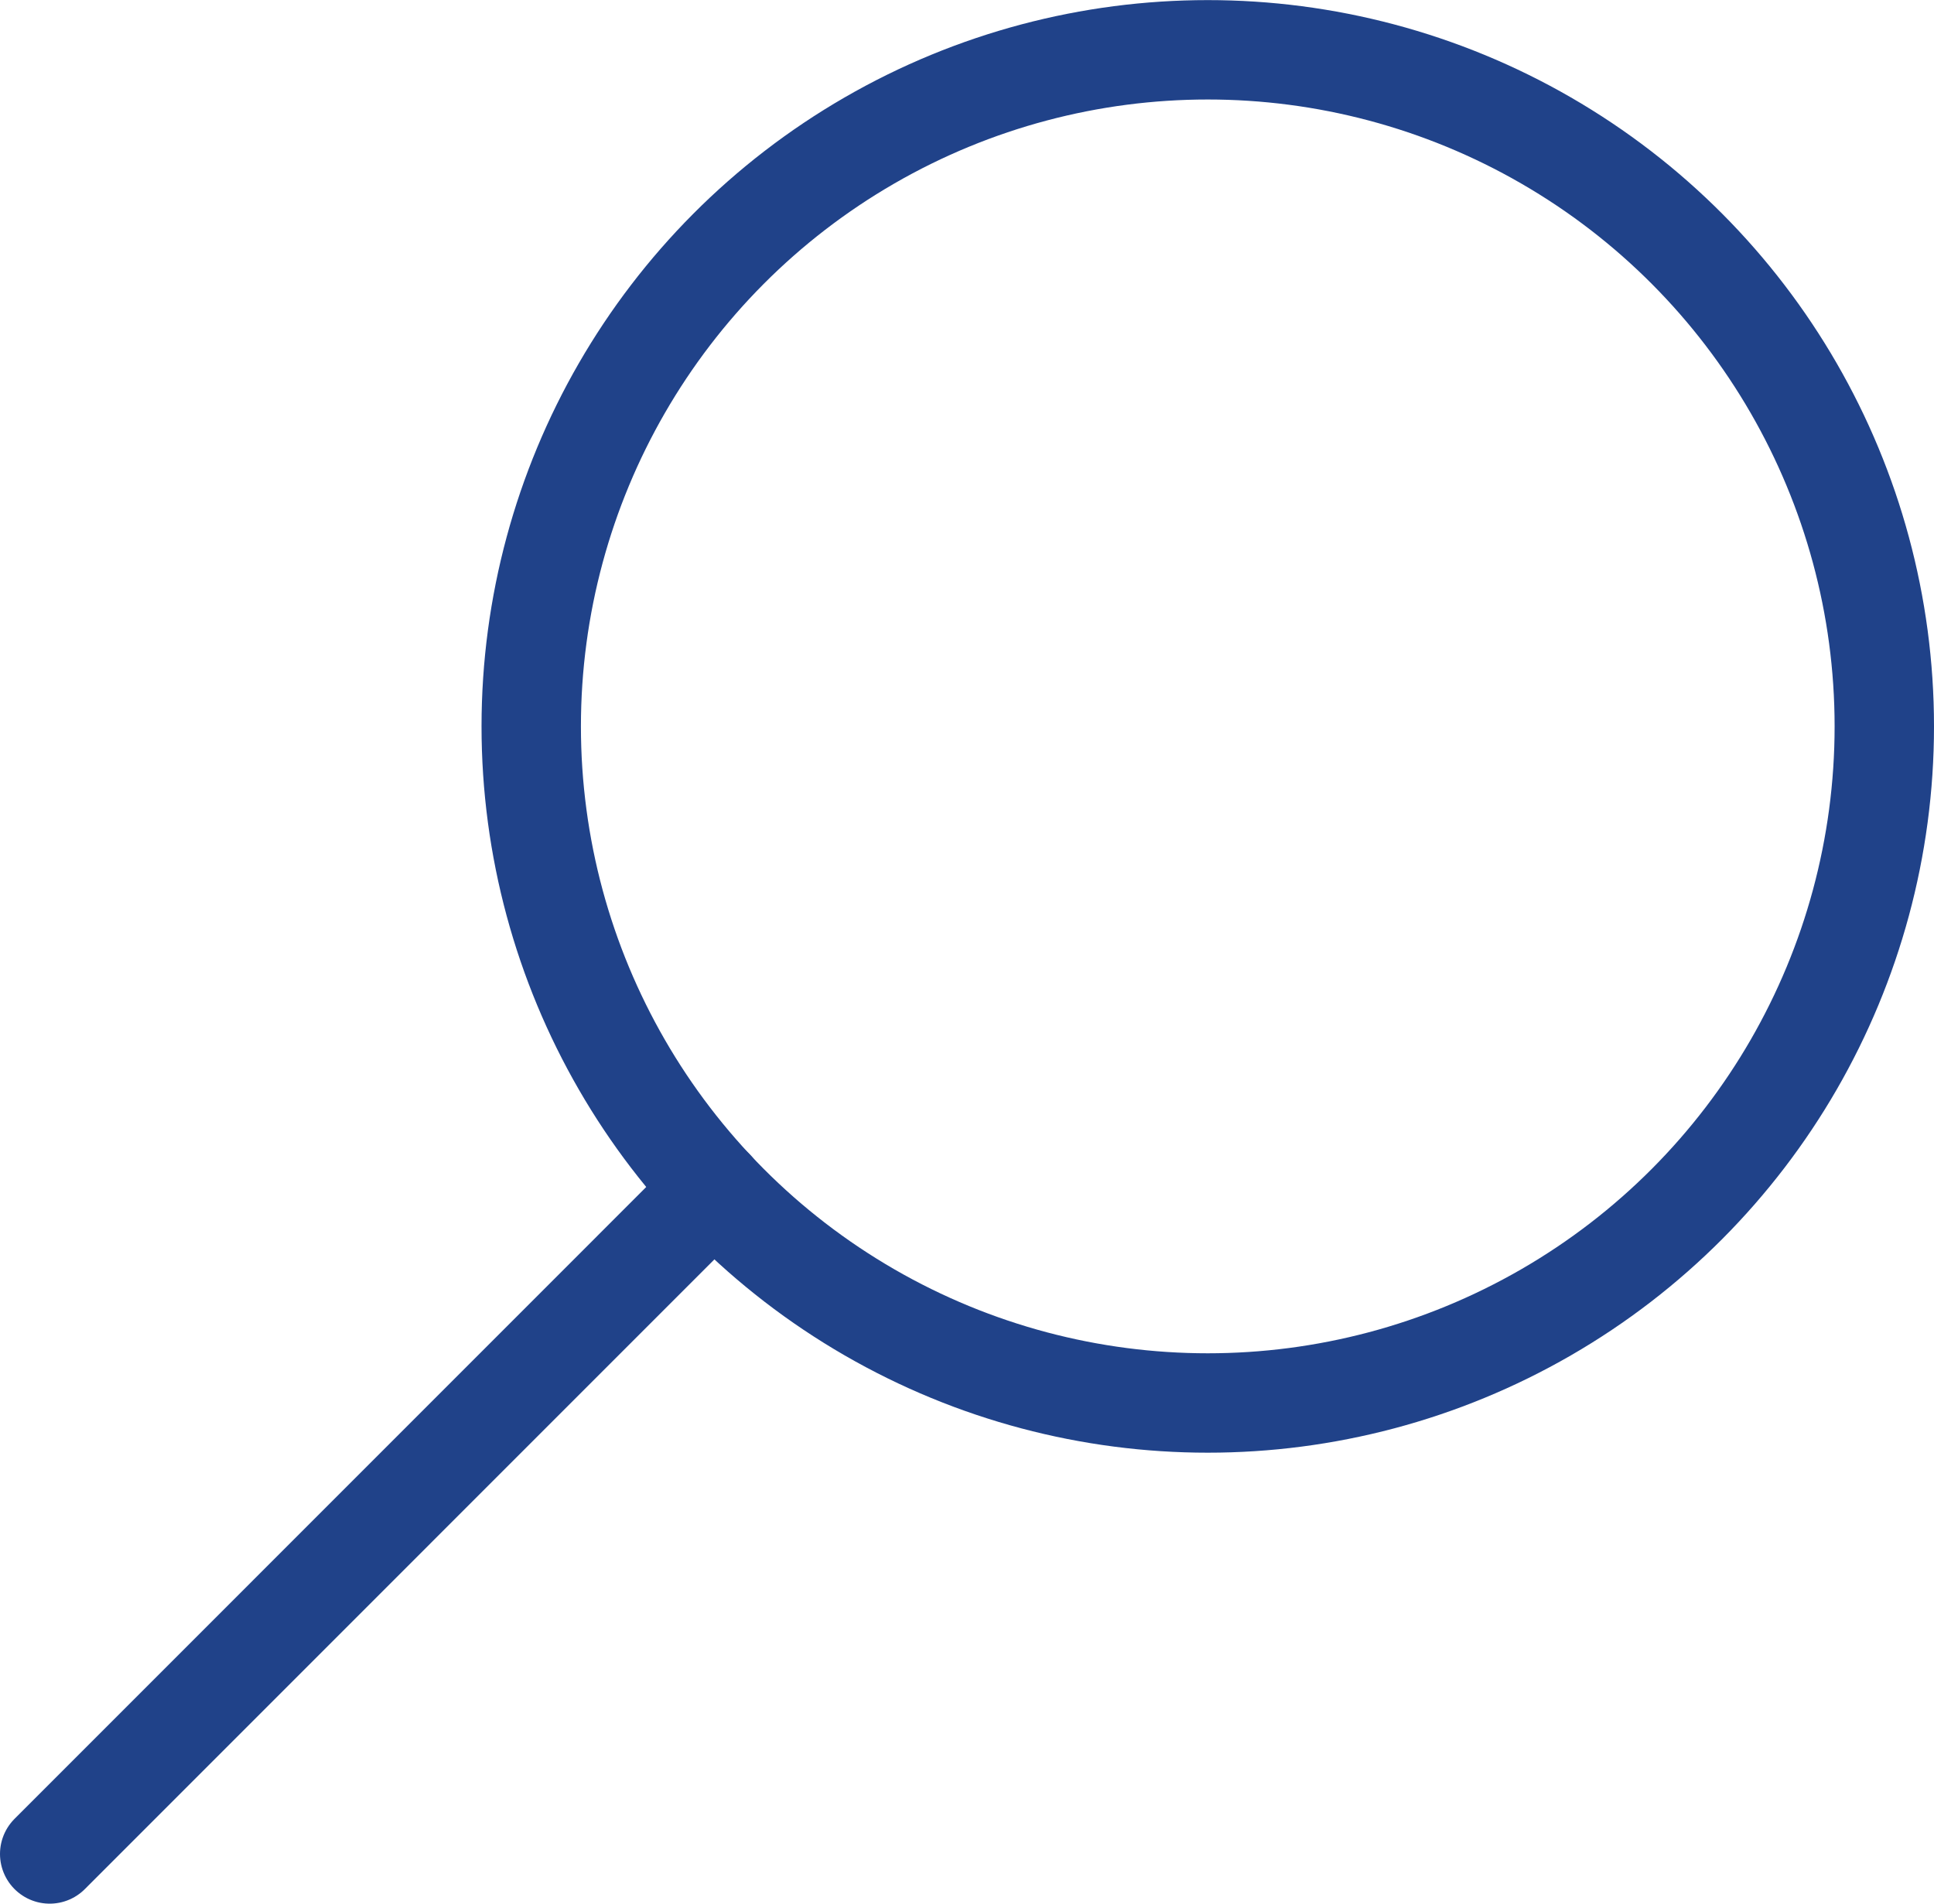 <svg version="1.1" xmlns="http://www.w3.org/2000/svg" viewBox="0 0 19.459 19.152" enable-background="new 0 0 19.459 19.152"><g><line fill="none" stroke="#204289" stroke-linecap="round" stroke-miterlimit="10" x1="7.187" y1="11.964" x2="0.5" y2="18.652"/><circle fill="none" stroke="#204289" stroke-miterlimit="10" cx="12.152" cy="7.308" r="6.807"/></g></svg>